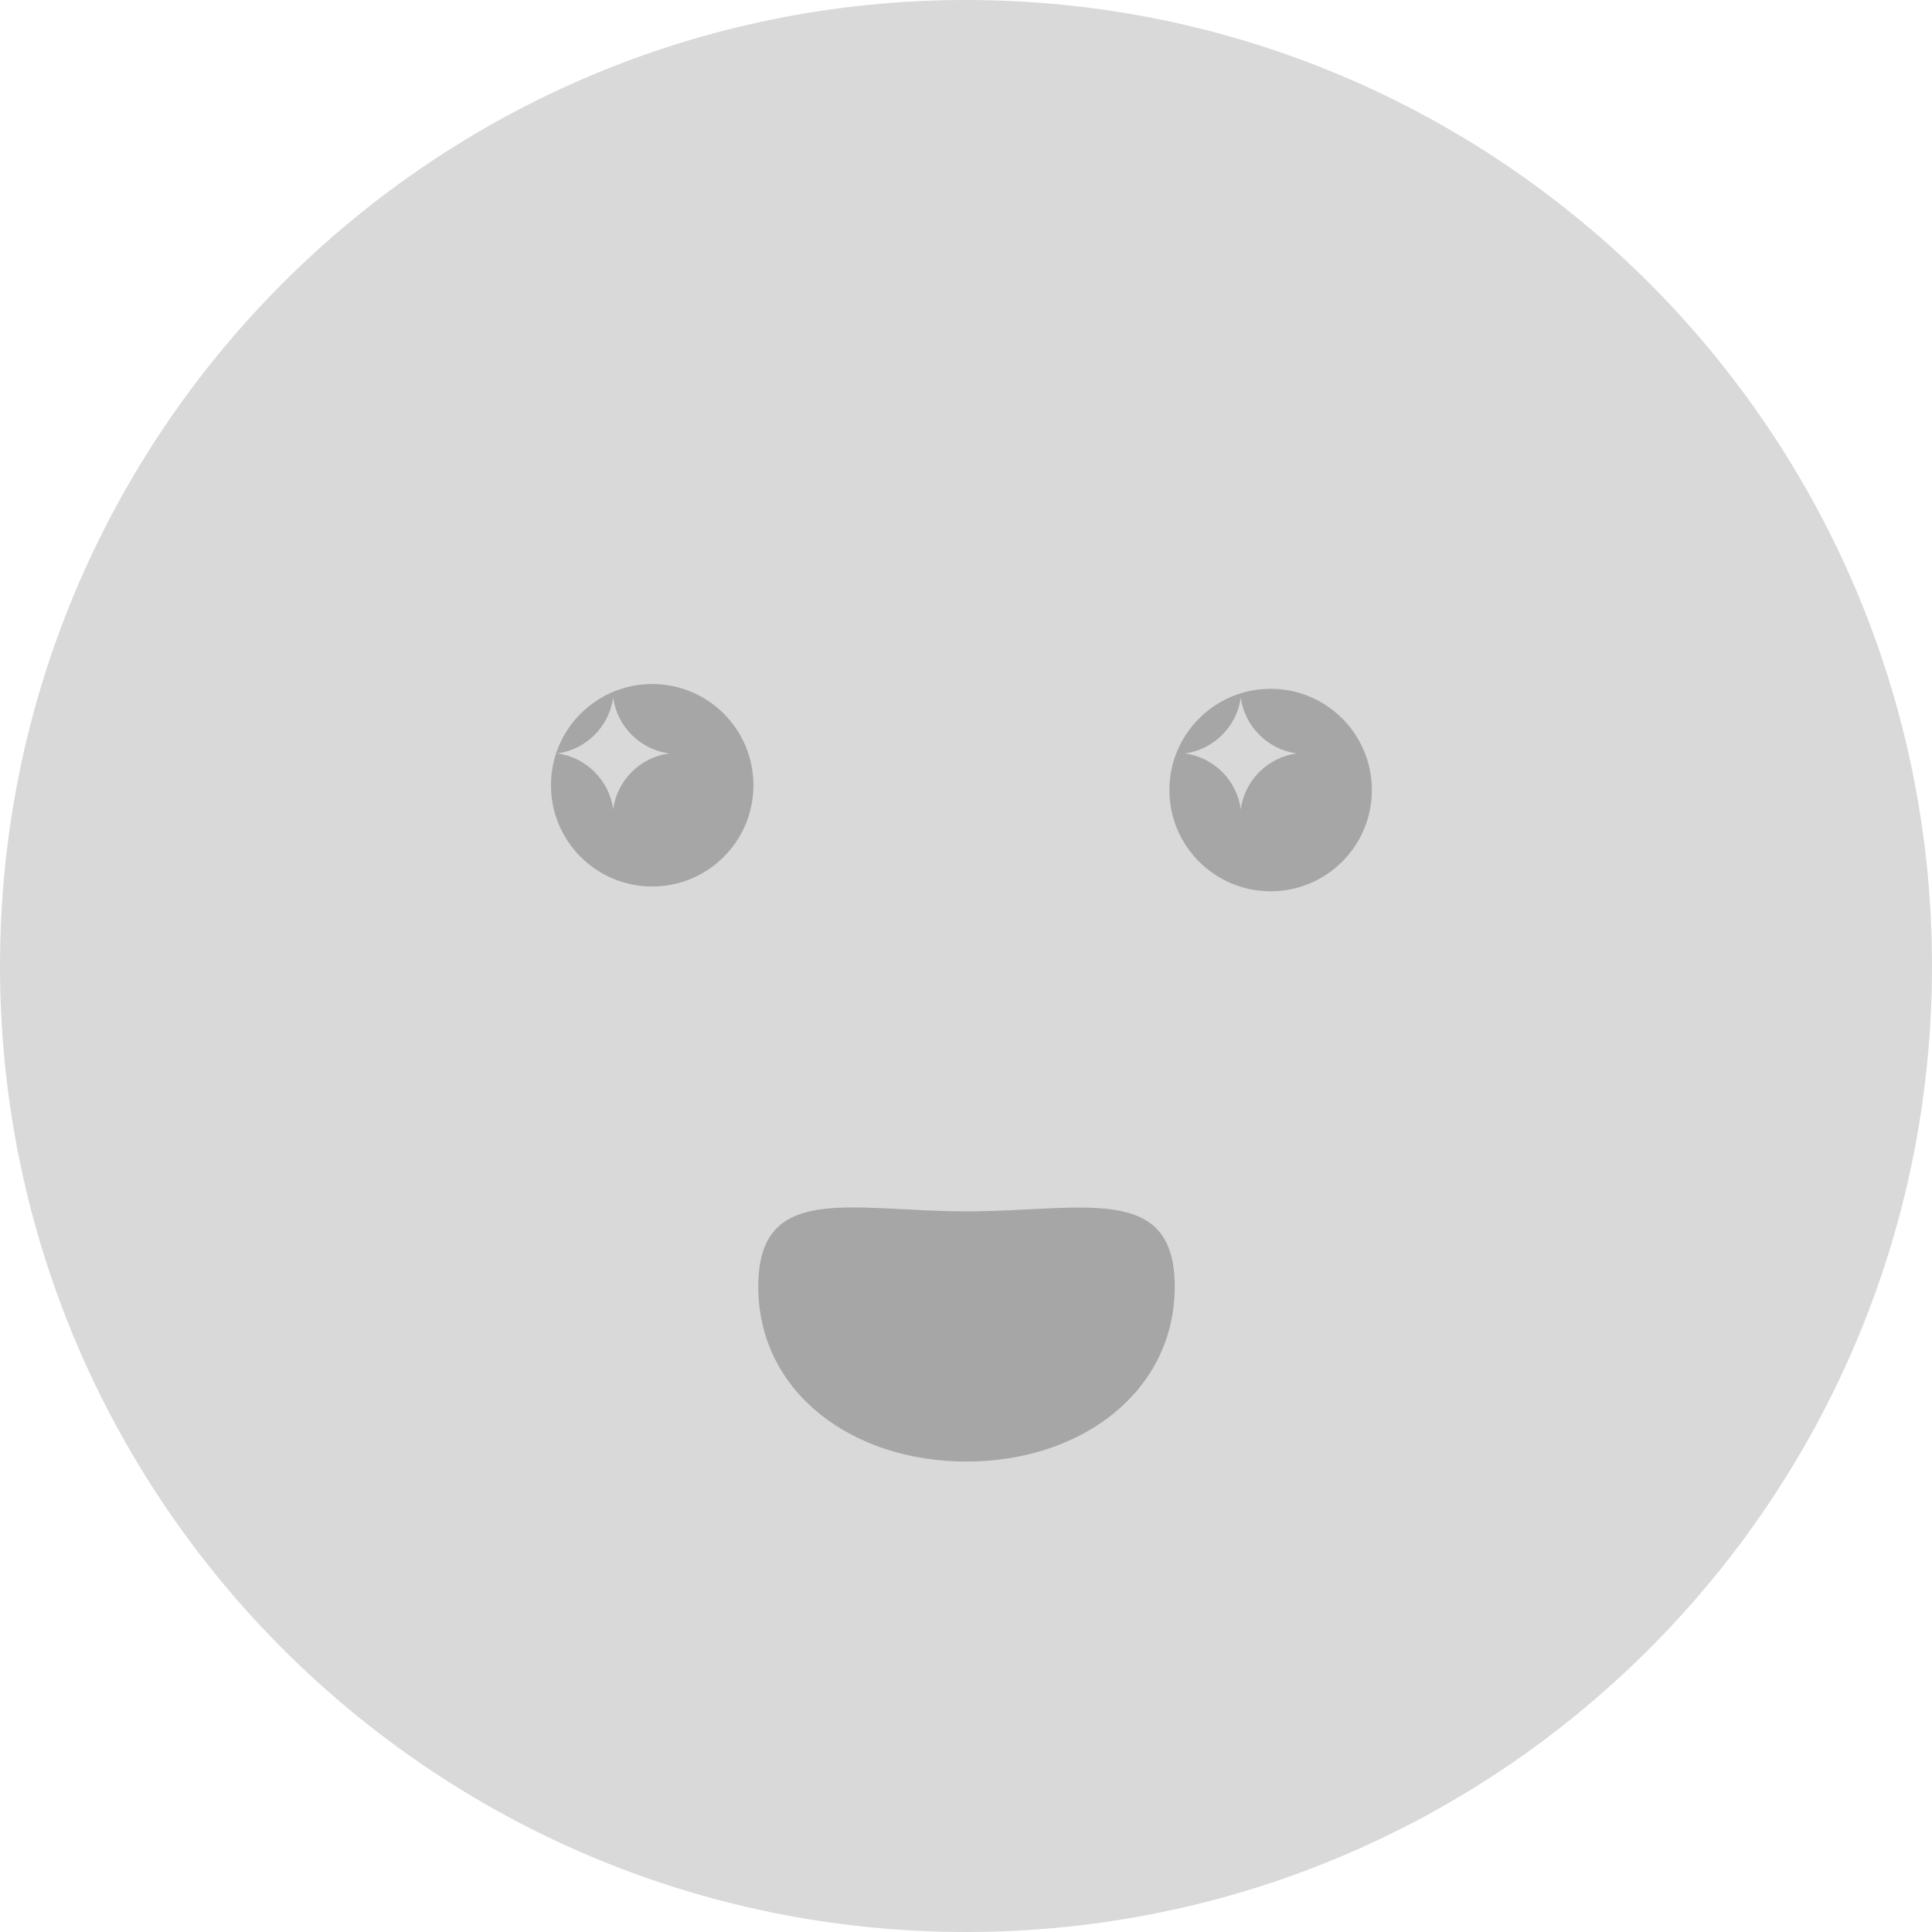 <svg width="40" height="40" viewBox="0 0 40 40" fill="none" xmlns="http://www.w3.org/2000/svg">
<path d="M20 40C31.046 40 40 31.046 40 20C40 8.954 31.046 0 20 0C8.954 0 0 8.954 0 20C0 31.046 8.954 40 20 40Z" fill="#D9D9D9"/>
<path d="M13.503 18.354C14.661 18.354 15.599 17.415 15.599 16.258C15.599 15.1 14.661 14.162 13.503 14.162C12.345 14.162 11.407 15.1 11.407 16.258C11.407 17.415 12.345 18.354 13.503 18.354Z" fill="#A6A6A6"/>
<path d="M26.307 18.453C27.465 18.453 28.403 17.515 28.403 16.357C28.403 15.2 27.465 14.261 26.307 14.261C25.15 14.261 24.211 15.2 24.211 16.357C24.211 17.515 25.15 18.453 26.307 18.453Z" fill="#A6A6A6"/>
<path d="M24.322 26.637C24.322 24.471 22.395 25.08 20.01 25.08C17.625 25.08 15.699 24.461 15.699 26.637C15.699 28.813 17.625 30.26 20.01 30.26C22.395 30.26 24.322 28.803 24.322 26.637Z" fill="#A6A6A6"/>
<path d="M12.695 14.441C12.775 15.04 13.254 15.519 13.852 15.599C13.254 15.678 12.775 16.157 12.695 16.756C12.615 16.157 12.136 15.678 11.537 15.599C12.136 15.519 12.615 15.04 12.695 14.441Z" fill="#D9D9D9"/>
<path d="M25.689 14.441C25.769 15.04 26.248 15.519 26.847 15.599C26.248 15.678 25.769 16.157 25.689 16.756C25.609 16.157 25.13 15.678 24.531 15.599C25.13 15.519 25.609 15.04 25.689 14.441Z" fill="#D9D9D9"/>
</svg>
